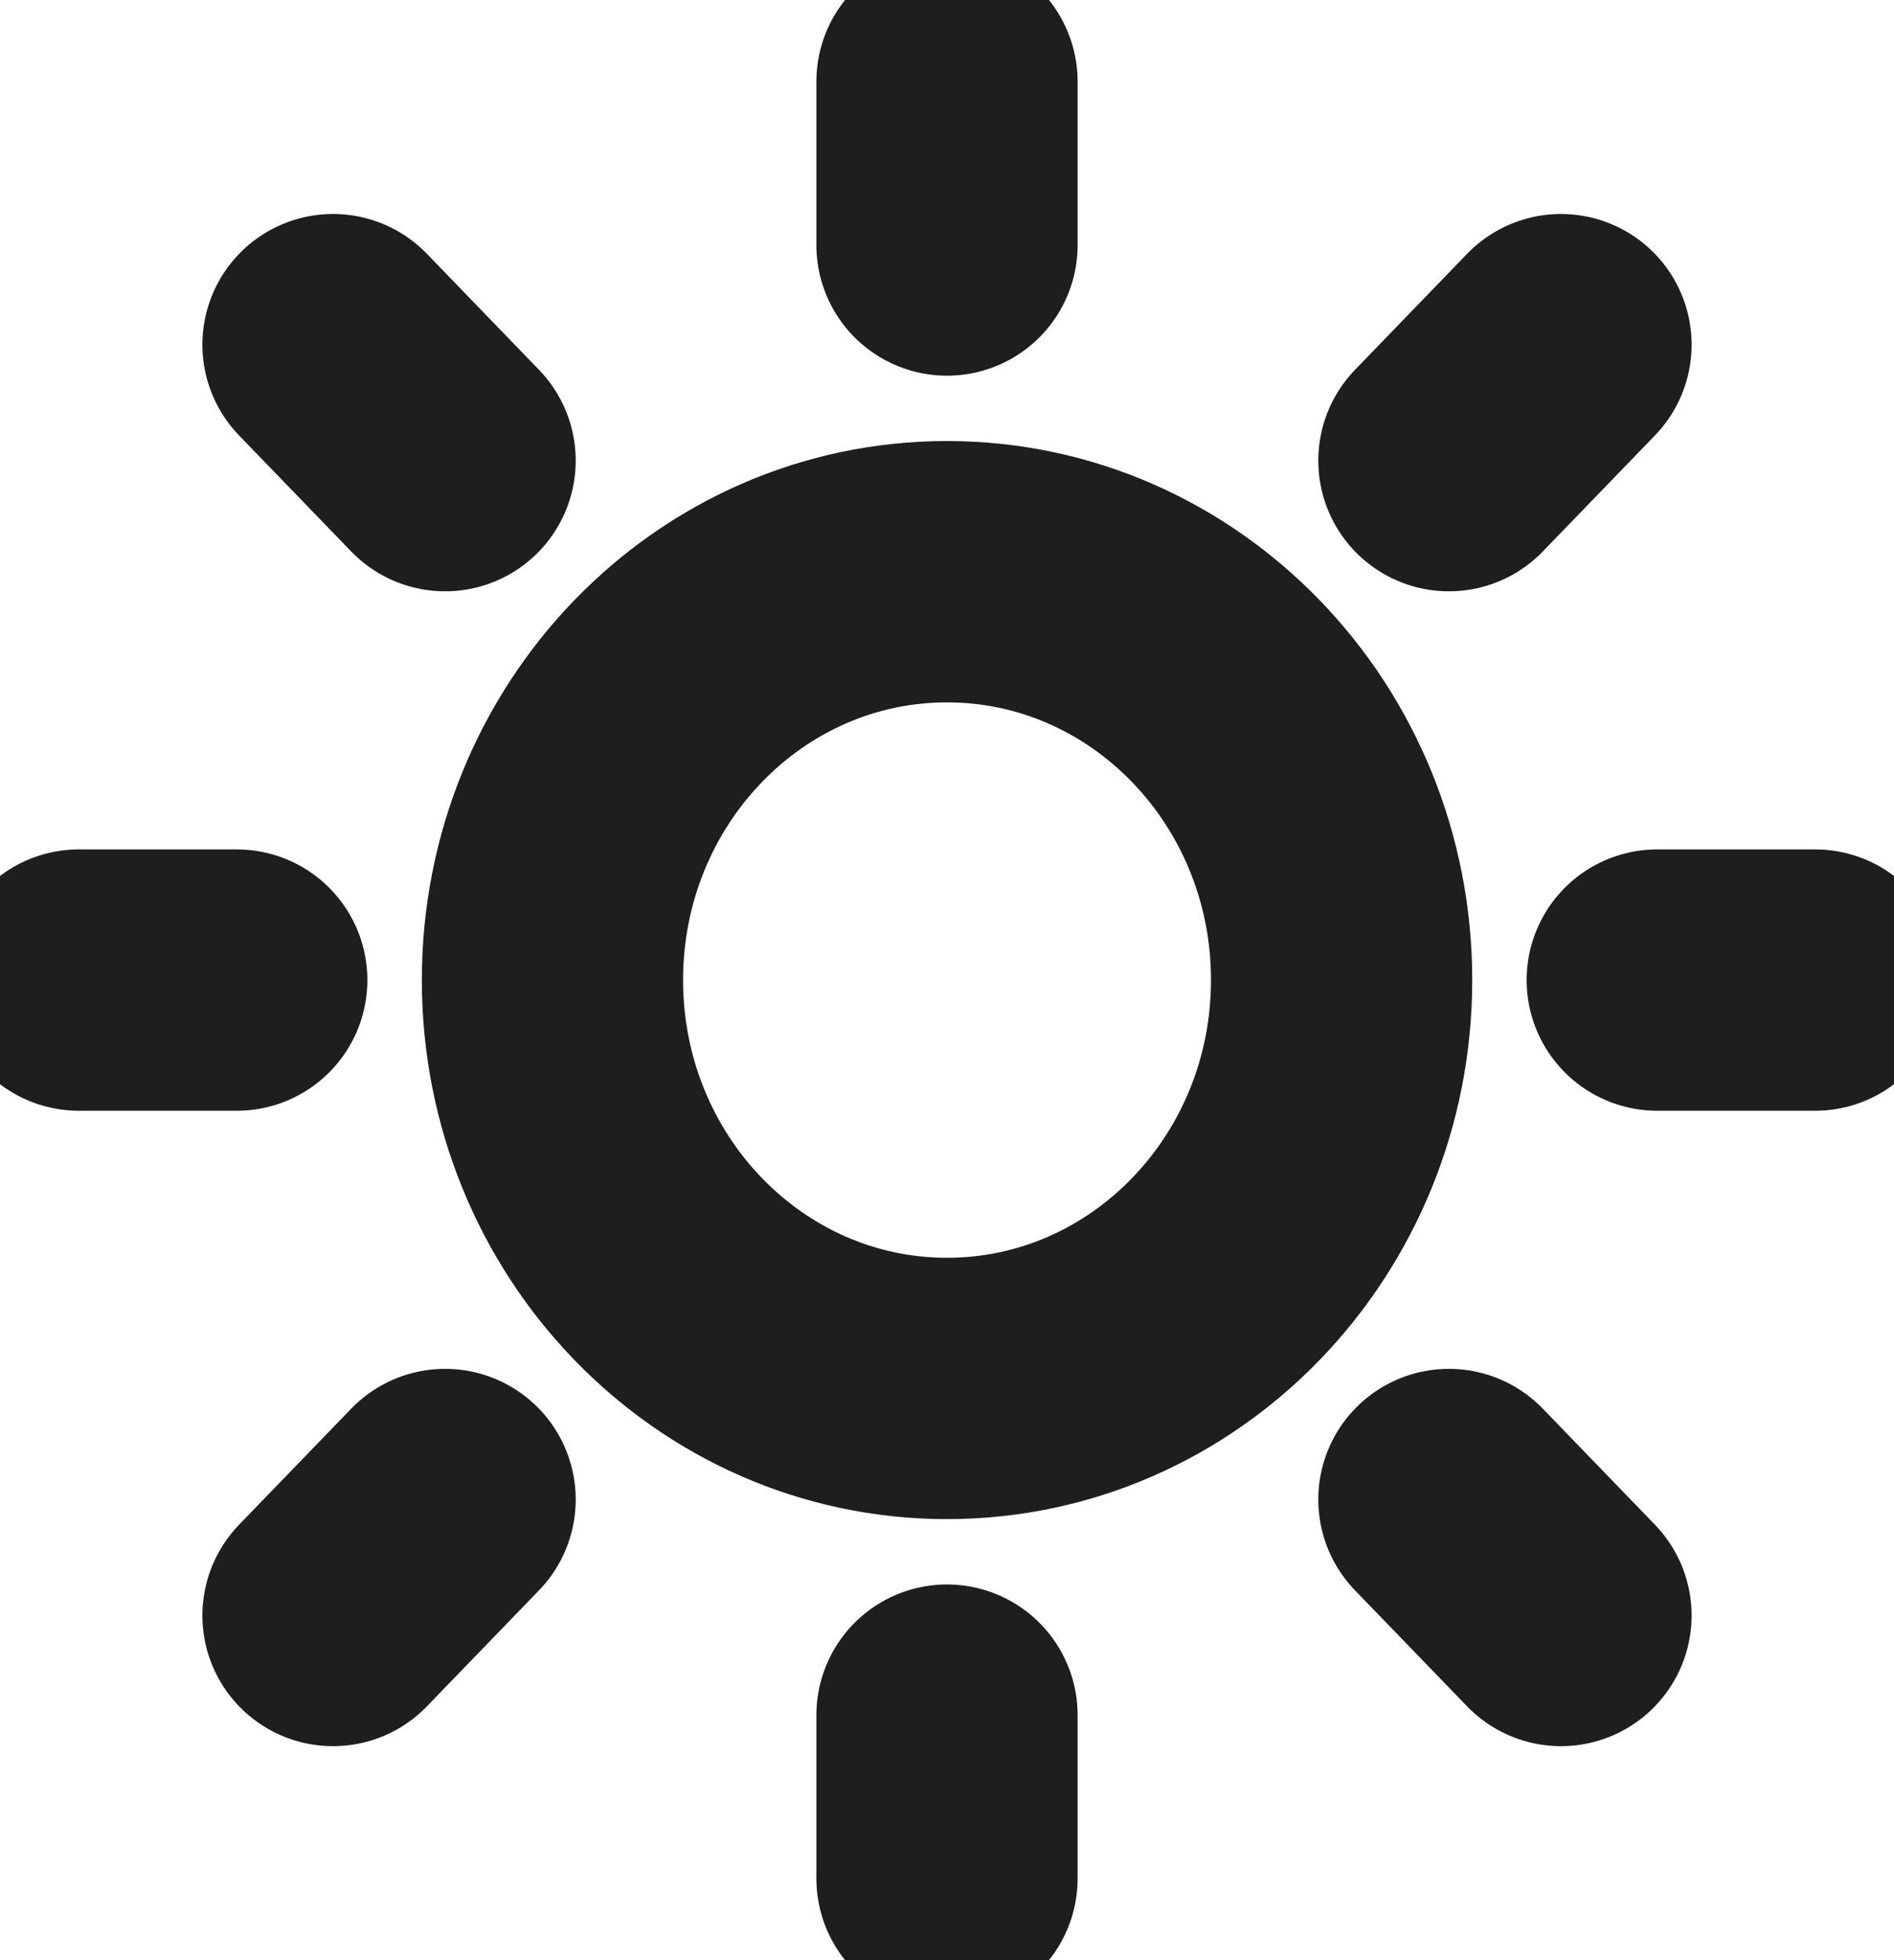 <svg width="29" height="30" viewBox="0 0 29 30" fill="none" xmlns="http://www.w3.org/2000/svg">
<g clip-path="url(#clip0_26_58)">
<path d="M14.5 1.25V3.75M14.5 26.25V28.75M5.099 5.275L6.815 7.05M22.185 22.95L23.901 24.725M1.208 15H3.625M25.375 15H27.792M5.099 24.725L6.815 22.95M22.185 7.05L23.901 5.275M20.542 15C20.542 18.452 17.837 21.25 14.5 21.25C11.163 21.25 8.459 18.452 8.459 15C8.459 11.548 11.163 8.75 14.5 8.75C17.837 8.75 20.542 11.548 20.542 15Z" stroke="#1E1E1E" stroke-width="4" stroke-linecap="round" stroke-linejoin="round"/>
</g>
<defs>
<clipPath id="clip0_26_58">
<rect width="29" height="30" fill="white"/>
</clipPath>
</defs>
</svg>
